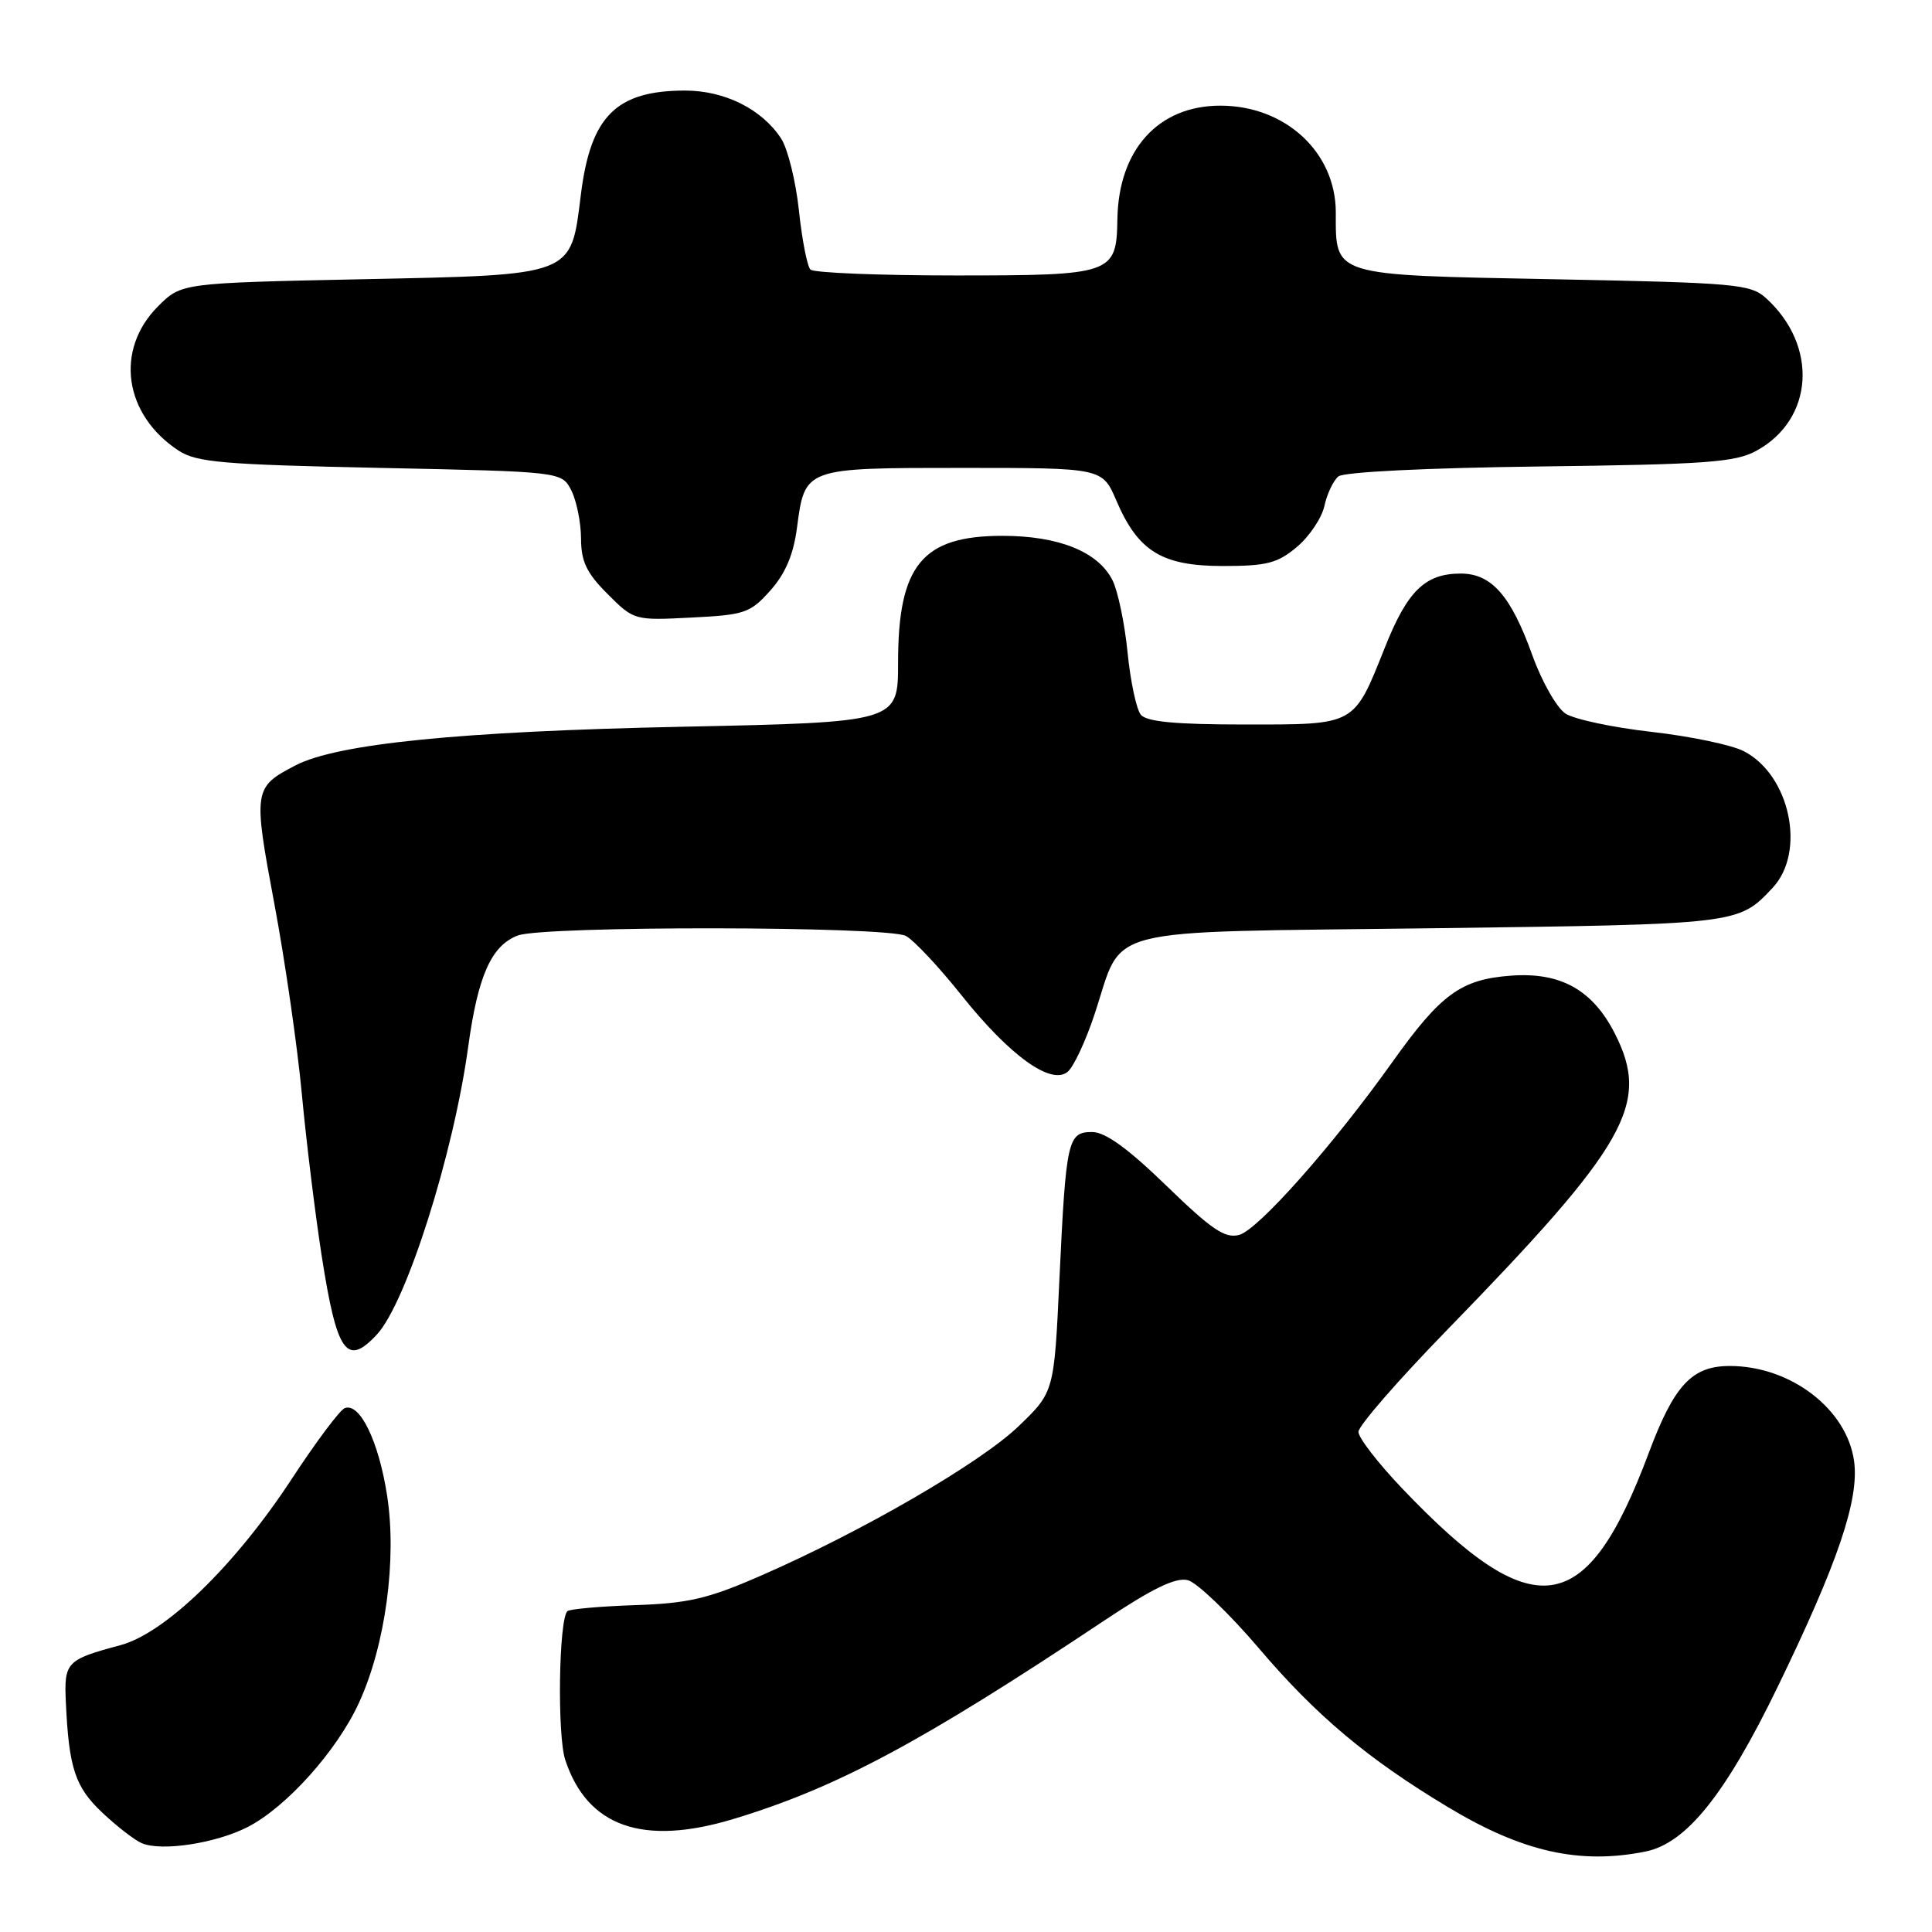 <?xml version="1.0" encoding="UTF-8" standalone="no"?>
<!DOCTYPE svg PUBLIC "-//W3C//DTD SVG 1.1//EN" "http://www.w3.org/Graphics/SVG/1.1/DTD/svg11.dtd" >
<svg xmlns="http://www.w3.org/2000/svg" xmlns:xlink="http://www.w3.org/1999/xlink" version="1.1" viewBox="0 0 256 256">
 <g >
 <path fill="currentColor"
d=" M 218.03 245.34 C 223.43 244.26 228.62 237.81 235.56 223.50 C 243.53 207.08 246.36 198.73 245.68 193.64 C 244.75 186.73 237.28 181.00 229.21 181.00 C 224.19 181.00 221.84 183.52 218.47 192.52 C 210.21 214.59 203.28 215.58 185.75 197.18 C 182.59 193.86 180.00 190.51 180.00 189.73 C 180.00 188.94 185.21 182.95 191.58 176.40 C 215.68 151.64 218.73 146.27 213.96 136.92 C 211.01 131.15 206.78 128.79 200.21 129.28 C 193.58 129.77 190.92 131.71 184.50 140.72 C 176.64 151.76 166.72 162.95 164.20 163.63 C 162.32 164.13 160.57 162.95 154.56 157.12 C 149.43 152.15 146.46 150.00 144.71 150.00 C 141.48 150.00 141.25 151.02 140.38 169.47 C 139.68 184.45 139.68 184.45 134.98 188.97 C 129.94 193.83 114.20 202.96 100.76 208.81 C 93.80 211.85 91.18 212.46 84.10 212.69 C 79.47 212.85 75.46 213.21 75.18 213.49 C 74.04 214.63 73.82 229.93 74.90 233.20 C 77.83 242.06 85.19 244.65 97.17 241.03 C 110.88 236.88 122.06 230.90 146.34 214.72 C 152.73 210.46 155.79 208.98 157.39 209.38 C 158.60 209.69 162.85 213.76 166.83 218.43 C 174.41 227.34 181.24 233.07 191.86 239.45 C 201.73 245.39 209.29 247.09 218.03 245.34 Z  M 32.80 242.10 C 37.93 239.48 44.66 231.98 47.57 225.62 C 51.07 217.99 52.61 206.62 51.29 198.15 C 50.18 190.96 47.67 185.80 45.67 186.59 C 45.03 186.84 41.88 191.05 38.68 195.93 C 31.15 207.43 21.91 216.40 15.94 218.00 C 8.78 219.92 8.47 220.23 8.73 225.64 C 9.13 234.30 9.96 236.80 13.57 240.20 C 15.49 242.01 17.83 243.82 18.78 244.23 C 21.40 245.35 28.56 244.26 32.80 242.10 Z  M 49.93 176.84 C 53.84 172.65 60.09 152.95 62.04 138.69 C 63.33 129.28 65.11 125.29 68.61 123.96 C 72.04 122.65 117.59 122.71 120.04 124.02 C 121.09 124.58 124.42 128.13 127.43 131.91 C 133.81 139.90 139.28 143.84 141.47 142.02 C 142.25 141.38 143.85 137.97 145.02 134.44 C 148.98 122.54 144.93 123.58 189.66 123.00 C 230.49 122.47 230.34 122.49 234.89 117.63 C 239.34 112.87 237.19 102.70 231.07 99.54 C 229.48 98.71 223.98 97.56 218.86 96.98 C 213.73 96.40 208.59 95.31 207.43 94.55 C 206.28 93.79 204.30 90.32 203.05 86.84 C 200.21 78.93 197.64 76.00 193.55 76.00 C 188.85 76.00 186.50 78.28 183.53 85.73 C 179.34 96.22 179.74 96.00 164.97 96.00 C 155.78 96.00 151.95 95.64 151.17 94.71 C 150.58 94.00 149.79 90.28 149.41 86.46 C 149.03 82.63 148.13 78.32 147.41 76.88 C 145.50 73.10 140.28 71.00 132.82 71.00 C 122.20 71.00 119.00 74.89 119.00 87.80 C 119.00 95.70 119.00 95.70 90.25 96.30 C 61.01 96.91 44.72 98.54 39.17 101.41 C 33.59 104.30 33.53 104.69 36.35 119.74 C 37.77 127.31 39.41 138.68 40.00 145.00 C 40.59 151.32 41.78 161.00 42.64 166.50 C 44.64 179.29 45.94 181.13 49.93 176.84 Z  M 102.07 78.25 C 104.06 76.02 105.13 73.51 105.60 69.96 C 106.66 61.95 106.53 62.00 127.61 62.00 C 146.07 62.00 146.07 62.00 147.93 66.35 C 150.82 73.07 153.96 75.00 162.06 75.00 C 167.86 75.00 169.28 74.63 171.85 72.47 C 173.50 71.08 175.14 68.64 175.49 67.04 C 175.84 65.44 176.67 63.69 177.34 63.13 C 178.06 62.54 188.92 62.00 204.03 61.81 C 226.11 61.54 229.93 61.26 232.73 59.73 C 240.35 55.57 240.96 45.81 234.00 39.50 C 231.95 37.64 229.99 37.47 205.82 37.00 C 176.33 36.43 177.00 36.64 177.00 28.15 C 177.00 20.18 170.32 14.00 161.70 14.00 C 153.49 14.00 148.20 19.83 148.06 29.06 C 147.94 36.32 147.43 36.50 126.66 36.50 C 116.49 36.50 107.82 36.15 107.39 35.72 C 106.96 35.30 106.27 31.76 105.86 27.87 C 105.44 23.98 104.38 19.70 103.50 18.35 C 100.95 14.46 96.04 12.01 90.80 12.00 C 81.65 12.00 78.26 15.38 76.97 25.78 C 75.62 36.65 76.25 36.41 47.99 37.00 C 24.03 37.50 24.03 37.50 20.94 40.59 C 15.19 46.35 16.41 54.94 23.65 59.70 C 26.05 61.27 29.49 61.56 50.43 62.00 C 74.44 62.50 74.44 62.50 75.71 65.00 C 76.40 66.38 76.98 69.23 76.99 71.35 C 77.00 74.41 77.72 75.92 80.51 78.71 C 84.00 82.20 84.06 82.22 91.61 81.83 C 98.68 81.48 99.41 81.23 102.07 78.25 Z "/>
</g>
</svg>
